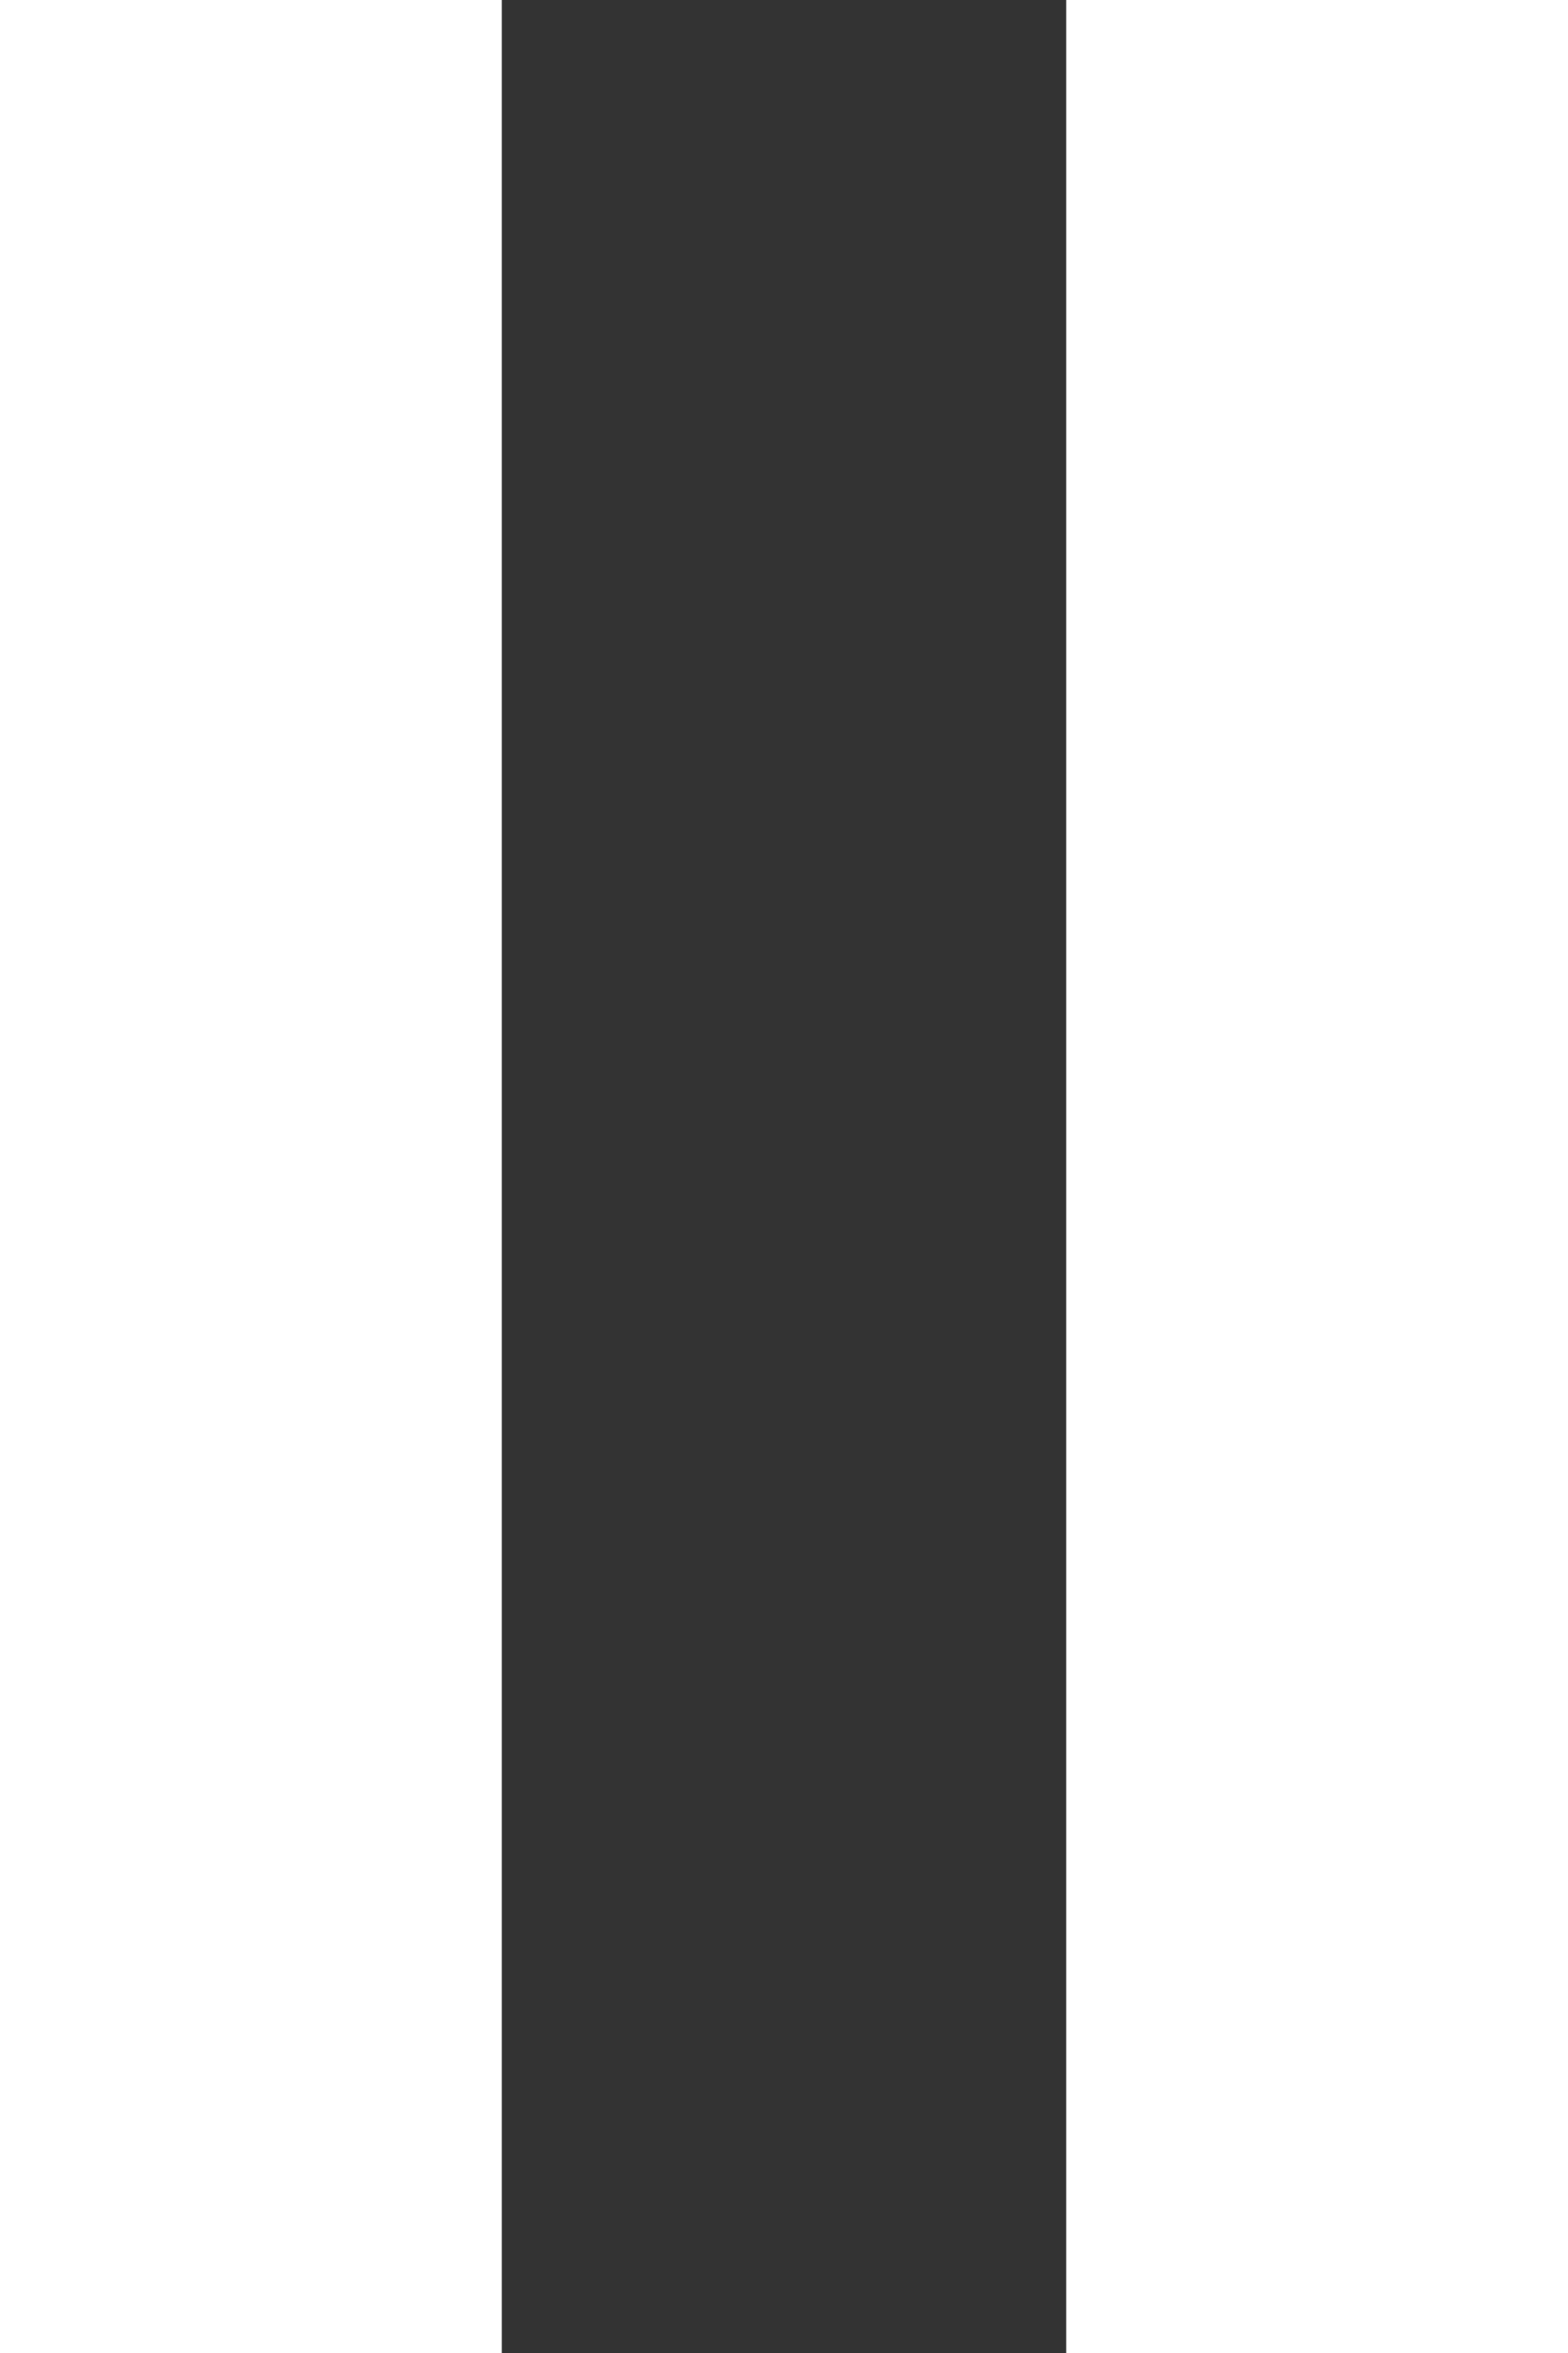 <?xml version="1.0" encoding="utf-8"?>
<!-- Generator: Adobe Illustrator 18.0.0, SVG Export Plug-In . SVG Version: 6.00 Build 0)  -->
<!DOCTYPE svg PUBLIC "-//W3C//DTD SVG 1.1//EN" "http://www.w3.org/Graphics/SVG/1.1/DTD/svg11.dtd">
<svg version="1.1" id="Layer_1" xmlns="http://www.w3.org/2000/svg" xmlns:xlink="http://www.w3.org/1999/xlink" x="0px" y="0px"
	 viewBox="0 0 20 30" enable-background="new 0 0 20 30" xml:space="preserve">
<rect x="0" y="0" width="20" height="30" fill="#333333" stroke="none"/>
<g>
	<rect x="35" y="0.1" fill="#FFFFFF" width="6.4" height="30"/>
	<rect x="48.6" y="0.1" fill="#FFFFFF" width="6.4" height="30"/>
</g>
<g>
	<rect fill="#FFFFFF" width="6.4" height="30"/>
	<rect x="13.6" fill="#FFFFFF" width="6.4" height="30"/>
</g>
</svg>
